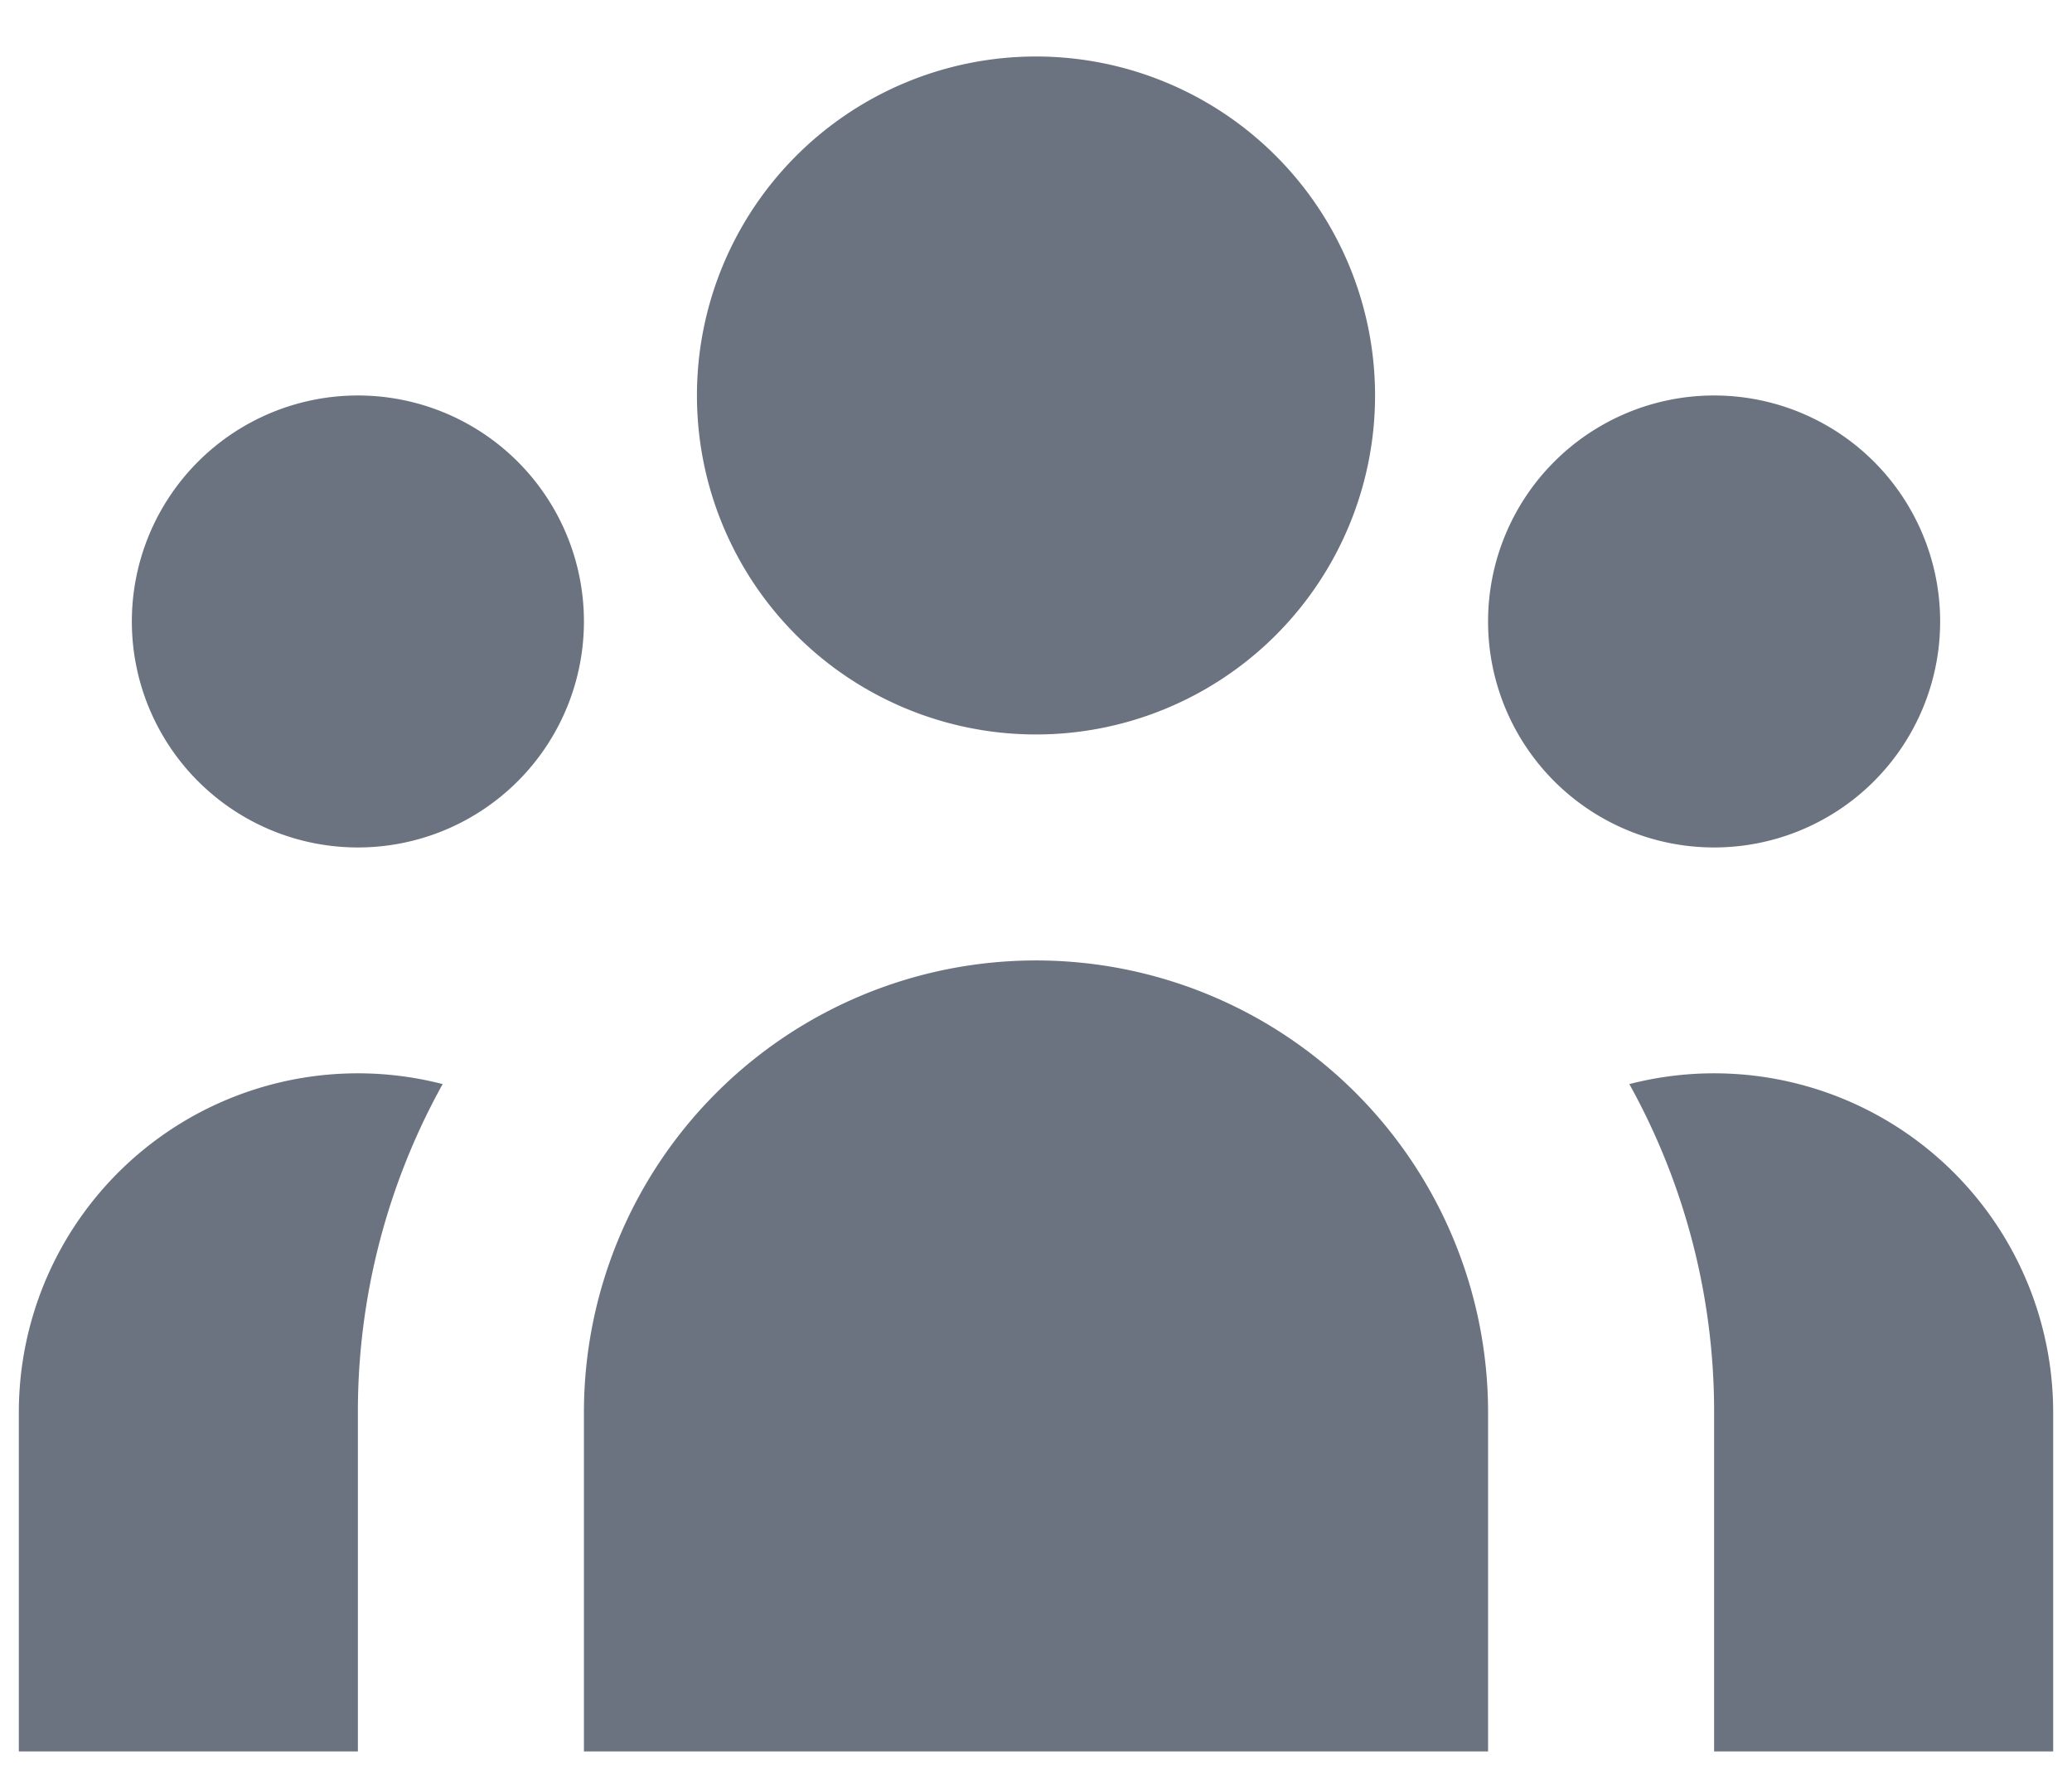 <svg width="22" height="19" fill="none" xmlns="http://www.w3.org/2000/svg"><path d="M14.6 4.2a3.6 3.6 0 1 1-7.2 0 3.6 3.6 0 0 1 7.2 0ZM20.6 6.6a2.4 2.4 0 1 1-4.8 0 2.4 2.4 0 0 1 4.8 0ZM15.8 15a4.8 4.8 0 1 0-9.6 0v3.6h9.6V15ZM6.2 6.6a2.4 2.4 0 1 1-4.8 0 2.4 2.4 0 0 1 4.8 0ZM18.2 18.6V15a7.167 7.167 0 0 0-.9-3.487A3.6 3.6 0 0 1 21.8 15v3.6h-3.6ZM4.7 11.513A7.167 7.167 0 0 0 3.8 15v3.6H.2V15a3.6 3.6 0 0 1 4.5-3.487Z" fill="#6B7280"/></svg>